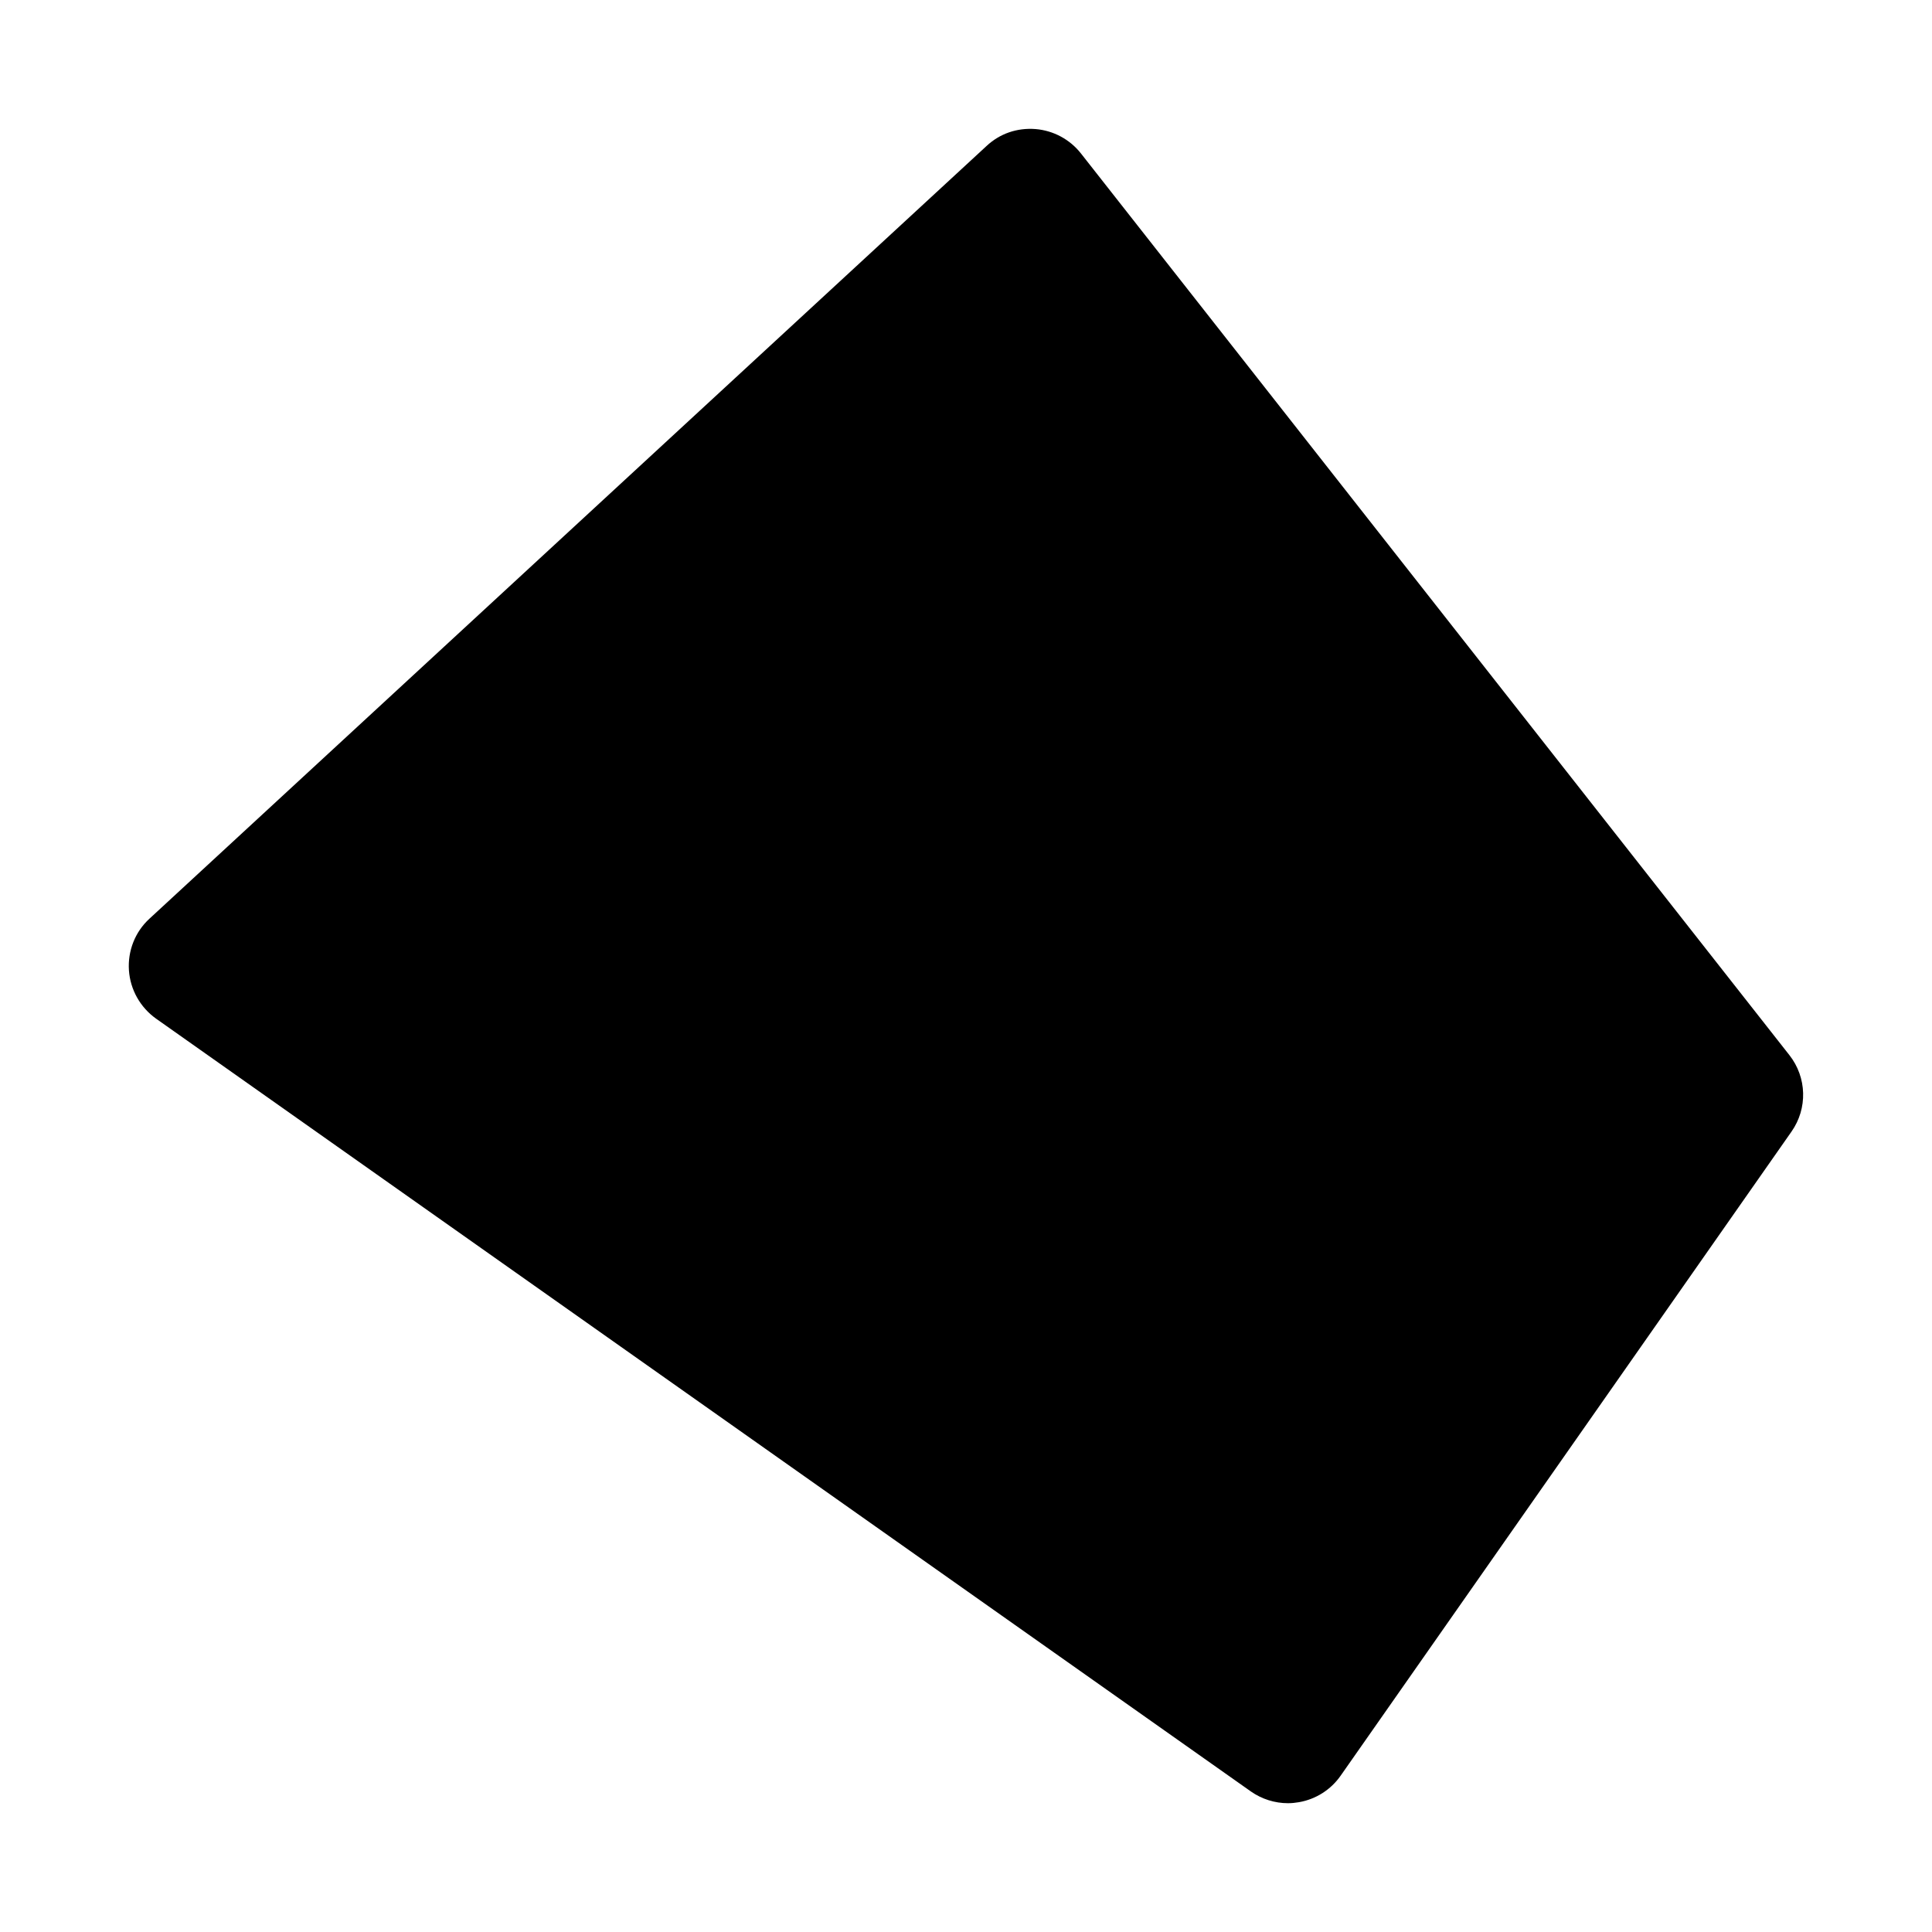 <svg xmlns="http://www.w3.org/2000/svg"  viewBox="0 0 30 30" width="480px" height="480px">
<path d="M 16.08 2.004 C 15.791 1.982 15.525 2.075 15.32 2.266 L 2.32 14.266 C 2.098 14.47 1.982 14.764 2.002 15.066 C 2.022 15.367 2.178 15.643 2.424 15.818 L 19.424 27.818 C 19.594 27.937 19.795 28 20 28 C 20.058 28 20.114 27.994 20.172 27.984 C 20.434 27.938 20.666 27.79 20.818 27.572 L 27.818 17.572 C 28.071 17.212 28.058 16.73 27.785 16.383 L 16.785 2.383 C 16.613 2.164 16.357 2.027 16.08 2.004 z"/></svg>